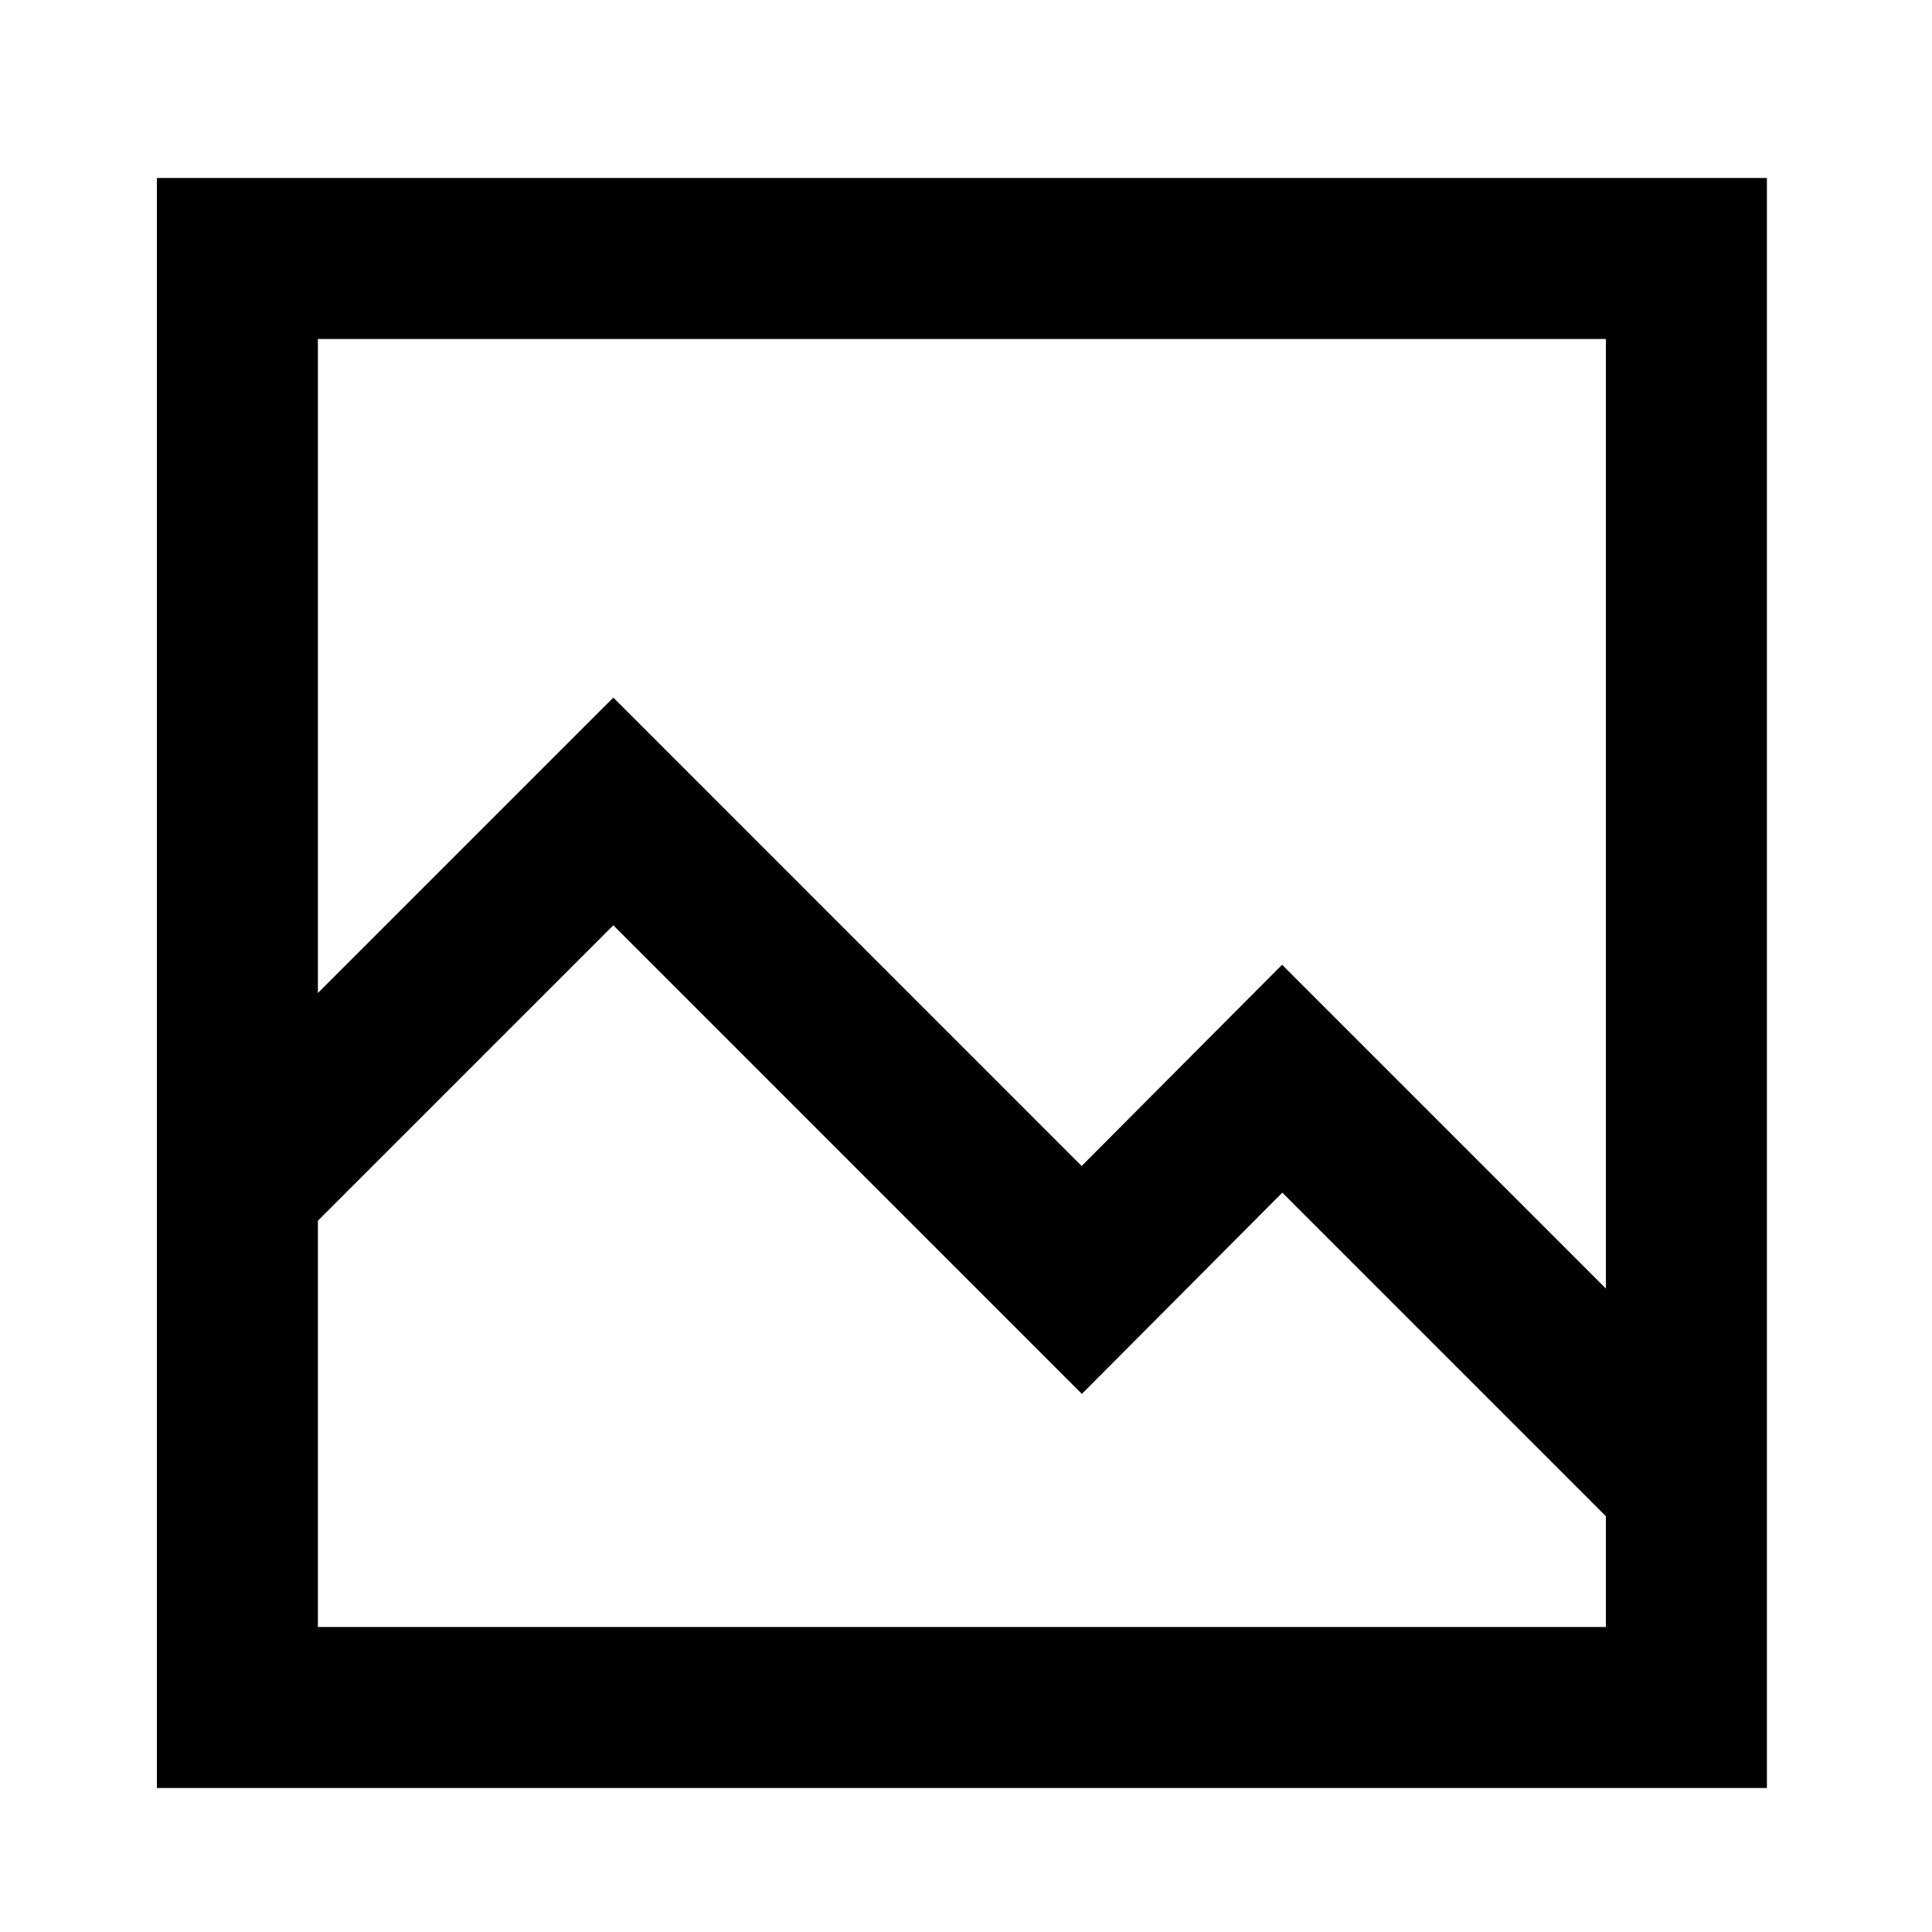 <svg width="24" height="24" viewBox="0 0 24 24" fill="none" xmlns="http://www.w3.org/2000/svg">
<path d="M20.949 3.211H2.949V21.211H20.949V3.211Z" stroke="black" stroke-width="2" stroke-miterlimit="10"/>
<path d="M3.229 14.47L7.619 10.08L13.438 15.9L15.928 13.4L20.698 18.17" stroke="black" stroke-width="2" stroke-miterlimit="10"/>
</svg>
